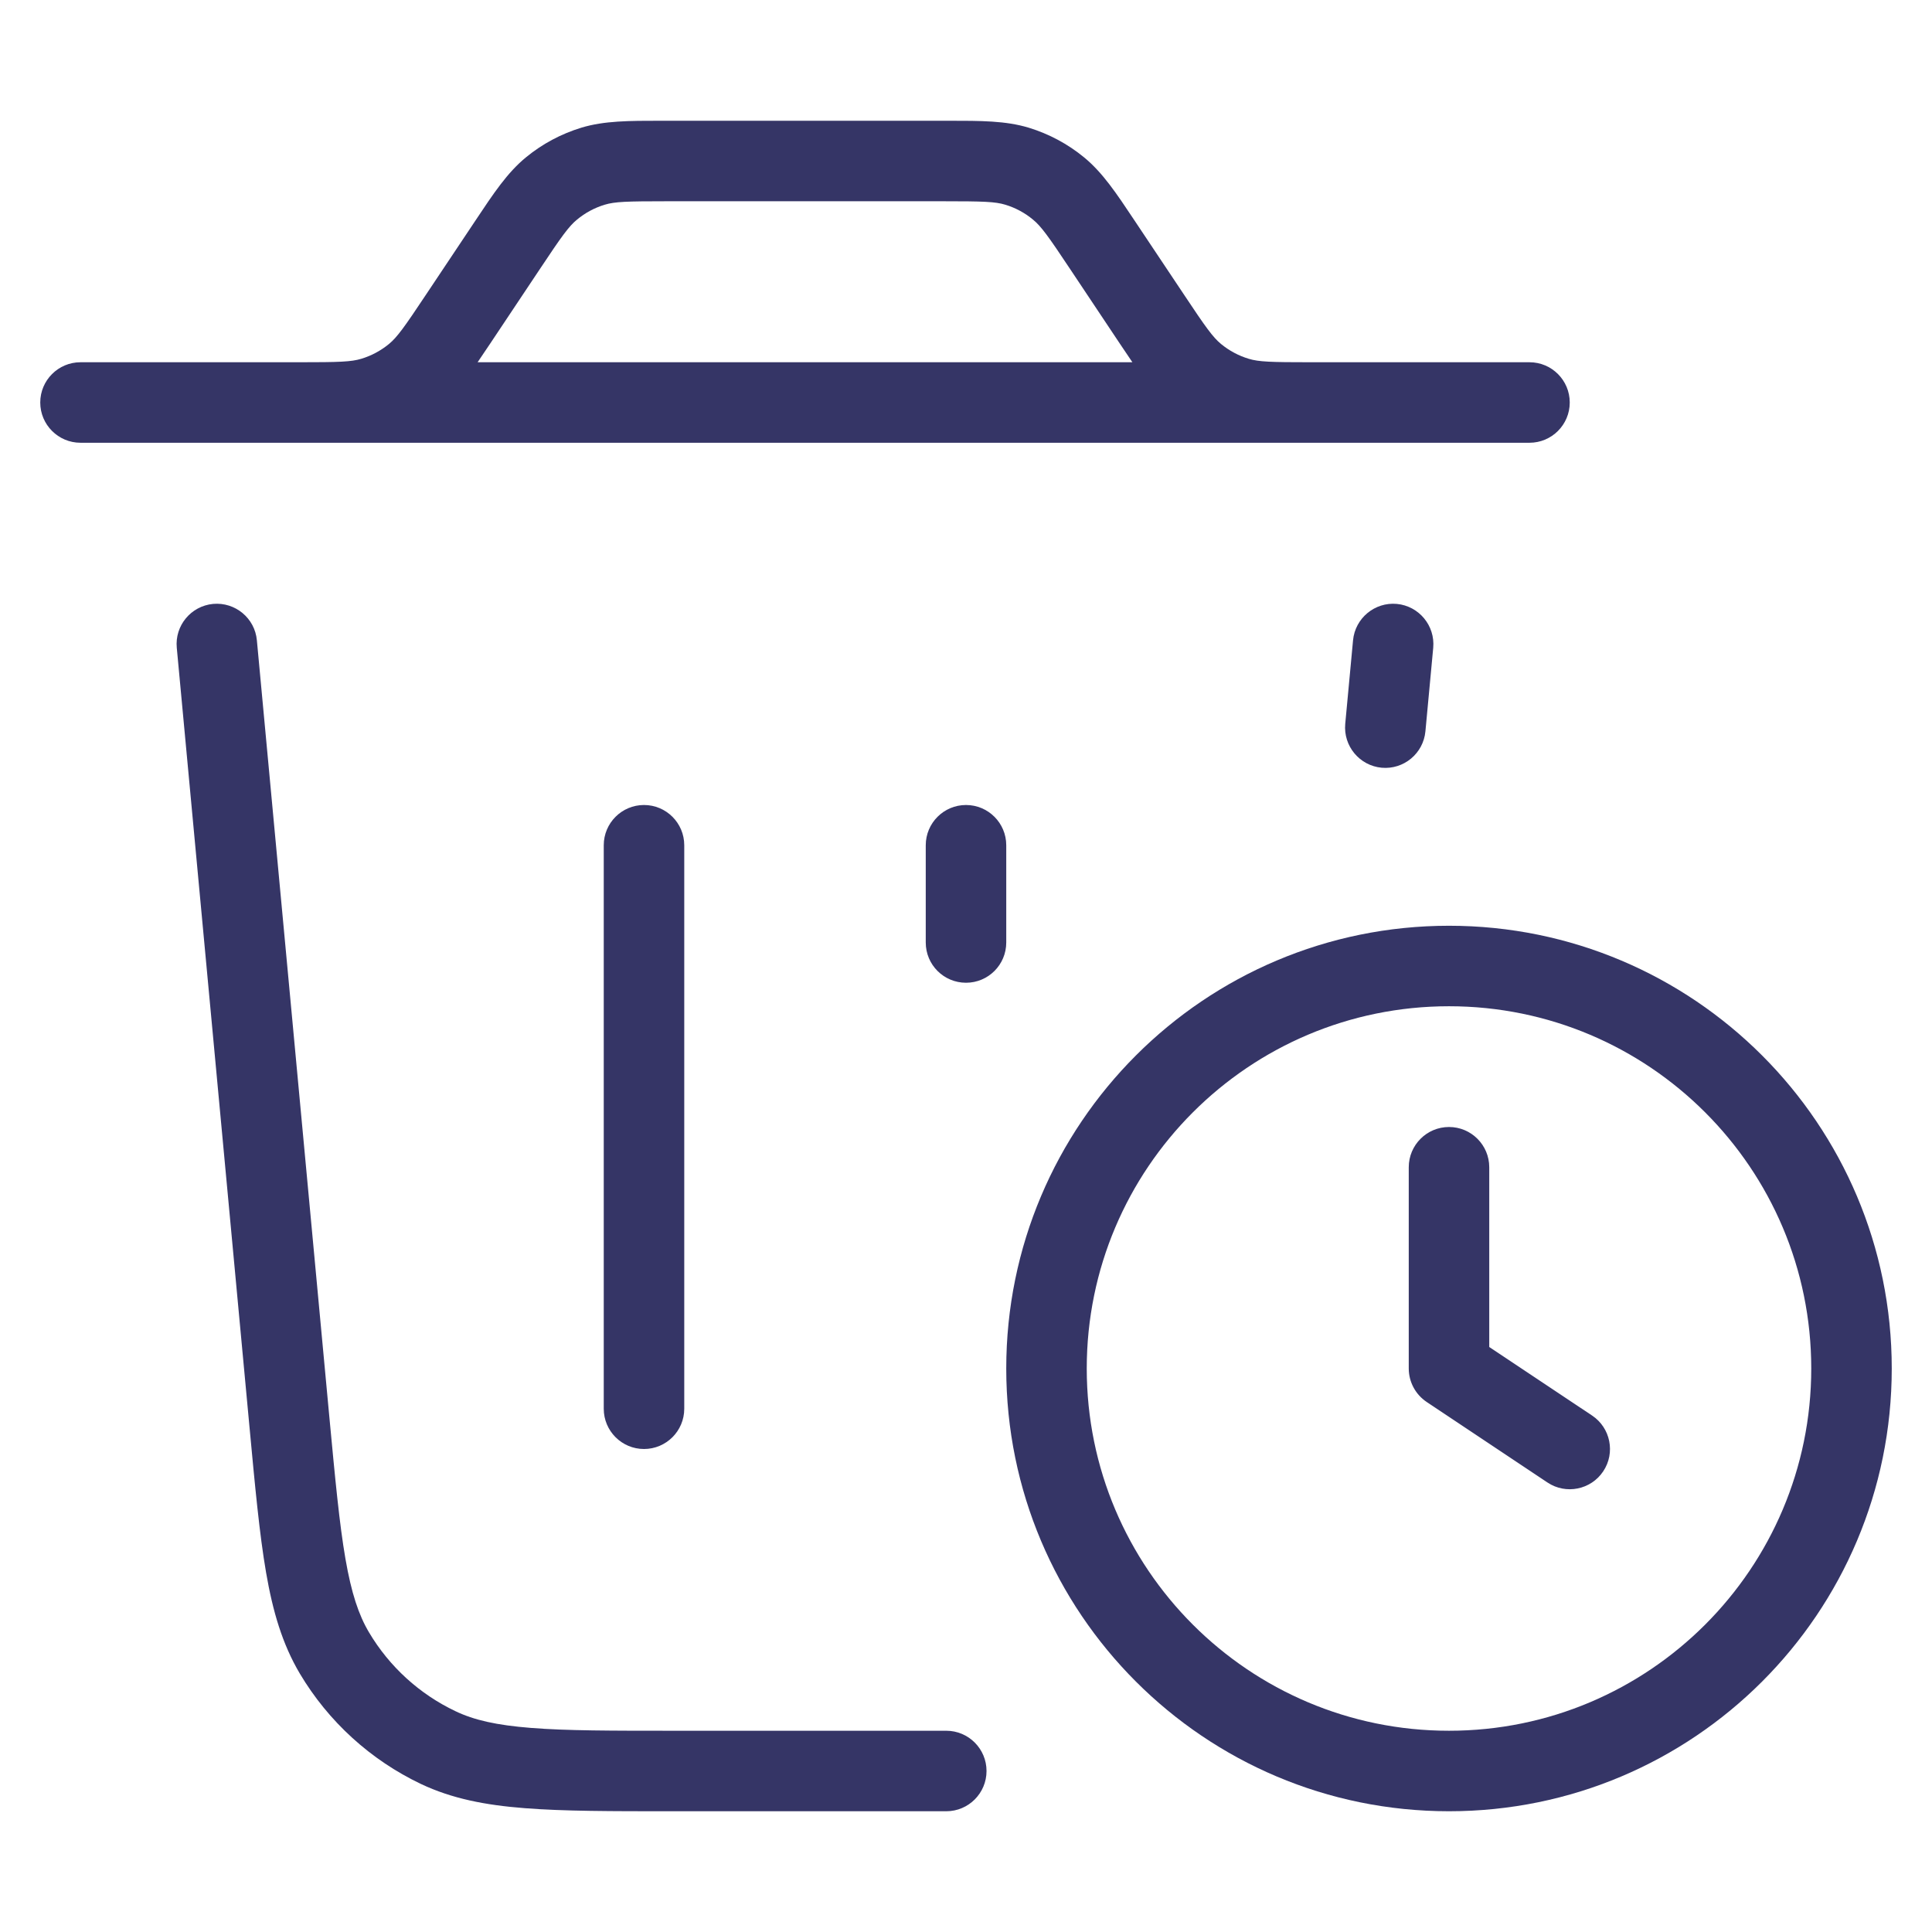 <svg width="24" height="24" viewBox="0 0 24 24" fill="none" xmlns="http://www.w3.org/2000/svg">
<path fill-rule="evenodd" clip-rule="evenodd" d="M8.219 1.5H11.781C12.187 1.5 12.493 1.5 12.778 1.586C13.03 1.663 13.264 1.788 13.467 1.955C13.698 2.145 13.867 2.399 14.092 2.737L14.704 3.654C14.981 4.071 15.067 4.189 15.168 4.273C15.269 4.356 15.386 4.419 15.512 4.457C15.637 4.495 15.784 4.5 16.284 4.5H17L17.003 4.5H19C19.276 4.5 19.5 4.724 19.5 5C19.5 5.276 19.276 5.5 19 5.5H1C0.724 5.5 0.5 5.276 0.5 5C0.5 4.724 0.724 4.5 1 4.5H2.997L3 4.5H3.716C4.216 4.5 4.362 4.495 4.488 4.457C4.614 4.419 4.731 4.356 4.832 4.273C4.933 4.189 5.019 4.071 5.296 3.654L5.908 2.737C6.133 2.399 6.302 2.145 6.533 1.955C6.736 1.788 6.97 1.663 7.222 1.586C7.507 1.5 7.813 1.5 8.219 1.5ZM13.908 4.264C13.964 4.347 14.016 4.426 14.067 4.5H5.933C5.984 4.426 6.036 4.348 6.092 4.264L6.704 3.346C6.981 2.929 7.067 2.811 7.168 2.728C7.269 2.644 7.386 2.581 7.512 2.543C7.638 2.505 7.784 2.5 8.284 2.5H11.716C12.216 2.5 12.363 2.505 12.488 2.543C12.614 2.581 12.731 2.644 12.832 2.728C12.933 2.811 13.019 2.929 13.296 3.346L13.908 4.264Z" fill="#353566"/>
<path d="M3.191 7.954C3.166 7.679 2.922 7.477 2.647 7.502C2.372 7.528 2.17 7.772 2.196 8.047L3.098 17.713C3.168 18.464 3.223 19.057 3.305 19.533C3.389 20.02 3.508 20.424 3.724 20.789C4.079 21.386 4.604 21.864 5.231 22.162C5.614 22.343 6.028 22.424 6.52 22.462C7.002 22.5 7.597 22.5 8.351 22.5L11.755 22.5C12.031 22.5 12.255 22.276 12.255 22C12.255 21.724 12.031 21.5 11.755 21.5L8.373 21.5C7.593 21.5 7.037 21.5 6.598 21.465C6.166 21.431 5.888 21.367 5.66 21.258C5.212 21.046 4.837 20.704 4.584 20.278C4.455 20.061 4.365 19.79 4.291 19.363C4.216 18.93 4.164 18.376 4.091 17.599L3.191 7.954Z" fill="#353566"/>
<path d="M17.804 8.047C17.829 7.772 17.627 7.528 17.352 7.502C17.078 7.477 16.834 7.679 16.808 7.954L16.711 8.992C16.686 9.267 16.888 9.511 17.163 9.537C17.438 9.562 17.681 9.36 17.707 9.085L17.804 8.047Z" fill="#353566"/>
<path d="M8.5 10.5C8.5 10.224 8.276 10 8 10C7.724 10 7.5 10.224 7.5 10.5V17.5C7.5 17.776 7.724 18 8 18C8.276 18 8.5 17.776 8.5 17.5V10.5Z" fill="#353566"/>
<path d="M12.5 10.5C12.5 10.224 12.276 10 12 10C11.724 10 11.5 10.224 11.5 10.5V11.708C11.5 11.985 11.724 12.208 12 12.208C12.276 12.208 12.5 11.985 12.5 11.708V10.5Z" fill="#353566"/>
<path d="M18.5 14.5C18.5 14.224 18.276 14 18 14C17.724 14 17.5 14.224 17.5 14.5V17C17.5 17.167 17.584 17.323 17.723 17.416L19.223 18.416C19.452 18.569 19.763 18.507 19.916 18.277C20.069 18.048 20.007 17.737 19.777 17.584L18.5 16.733V14.5Z" fill="#353566"/>
<path fill-rule="evenodd" clip-rule="evenodd" d="M12.5 17C12.5 13.963 14.962 11.5 18 11.5C21.038 11.5 23.5 13.963 23.5 17C23.5 20.038 21.038 22.5 18 22.5C14.962 22.5 12.5 20.038 12.5 17ZM18 12.5C15.515 12.5 13.5 14.515 13.5 17C13.5 19.485 15.515 21.5 18 21.5C20.485 21.5 22.5 19.485 22.5 17C22.5 14.515 20.485 12.5 18 12.5Z" fill="#353566"/>
</svg>
